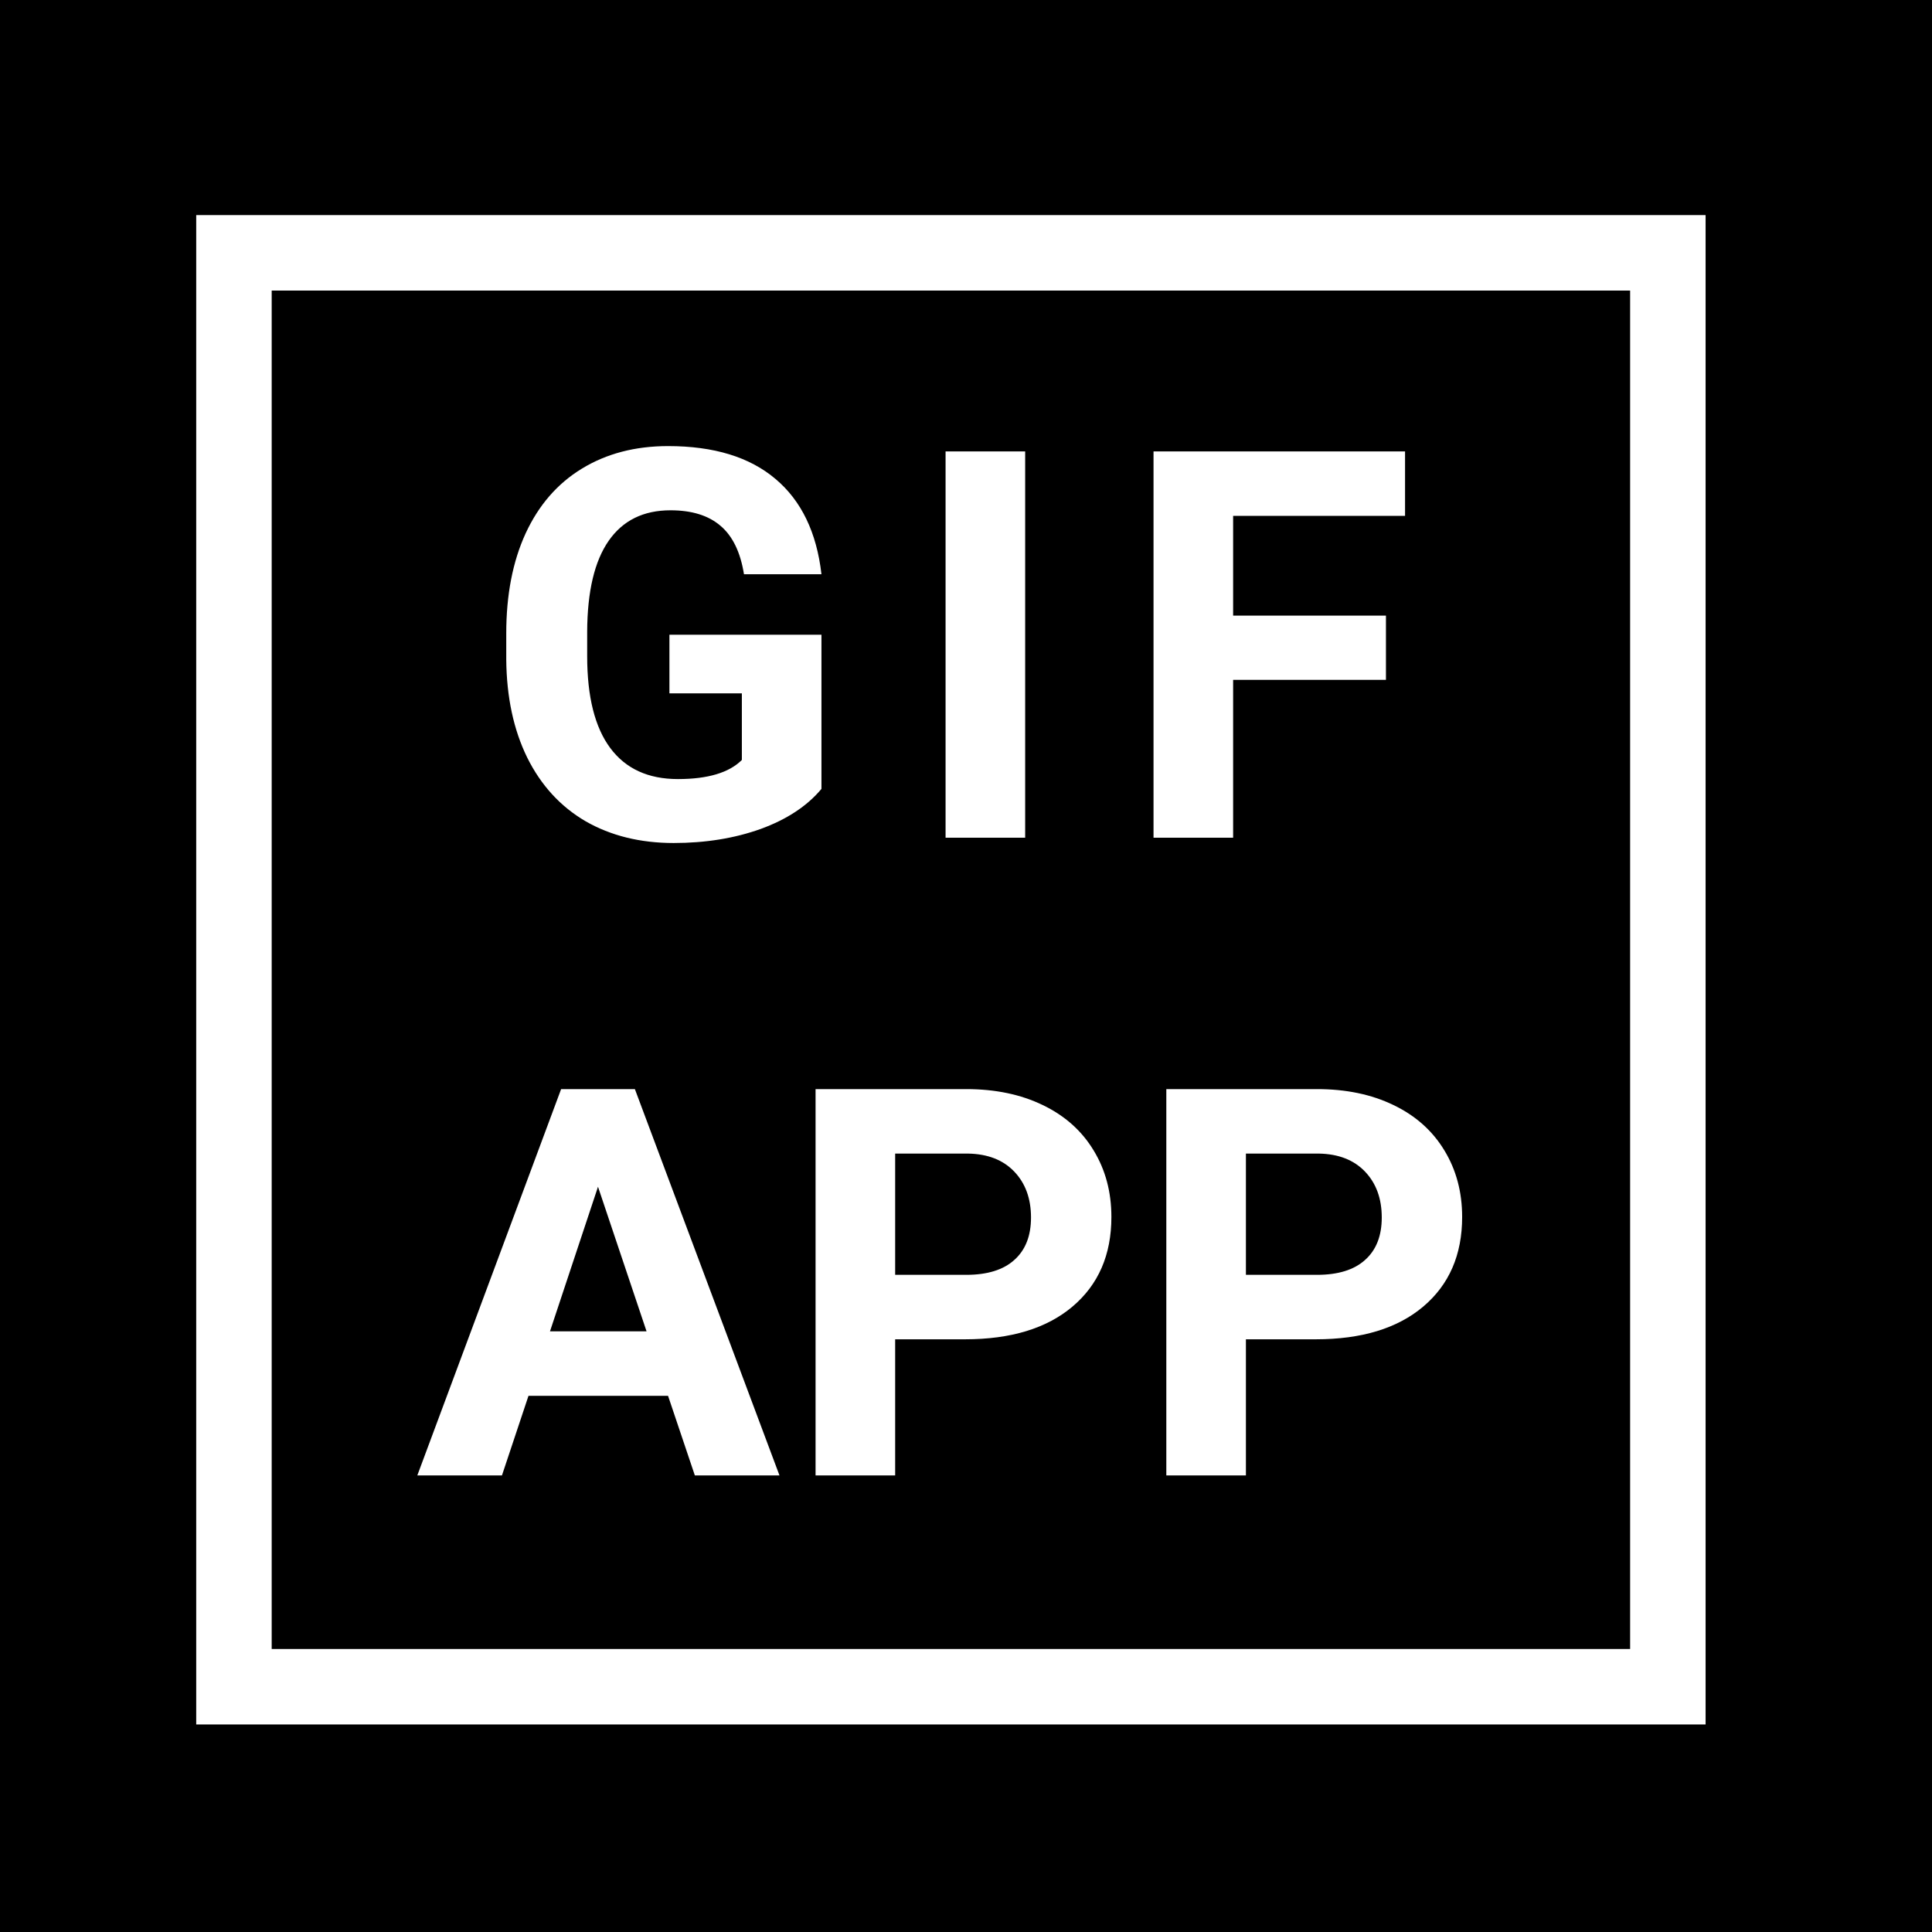 <svg width="512" height="512" viewBox="0 0 512 512" fill="none" xmlns="http://www.w3.org/2000/svg">
<rect width="512" height="512" fill="black"/>
<path d="M62 67H442V447H62V67Z" stroke="white" stroke-width="20"/>
<path d="M217.694 209.062C213.897 213.609 208.53 217.148 201.592 219.68C194.655 222.164 186.967 223.406 178.53 223.406C169.67 223.406 161.889 221.484 155.186 217.641C148.53 213.75 143.373 208.125 139.717 200.766C136.108 193.406 134.256 184.758 134.162 174.82V167.859C134.162 157.641 135.873 148.805 139.295 141.352C142.764 133.852 147.733 128.133 154.202 124.195C160.717 120.211 168.334 118.219 177.053 118.219C189.194 118.219 198.686 121.125 205.53 126.938C212.373 132.703 216.428 141.117 217.694 152.18H197.162C196.225 146.32 194.139 142.031 190.905 139.312C187.717 136.594 183.311 135.234 177.686 135.234C170.514 135.234 165.053 137.93 161.303 143.32C157.553 148.711 155.655 156.727 155.608 167.367V173.906C155.608 184.641 157.647 192.75 161.725 198.234C165.803 203.719 171.78 206.461 179.655 206.461C187.577 206.461 193.225 204.773 196.6 201.398V183.75H177.405V168.211H217.694V209.062ZM271.68 222H250.586V119.625H271.68V222ZM367.291 180.164H326.791V222H305.697V119.625H372.353V136.711H326.791V163.148H367.291V180.164ZM177.039 369.906H140.055L133.023 391H110.594L148.703 288.625H168.25L206.57 391H184.141L177.039 369.906ZM145.75 352.82H171.344L158.477 314.5L145.75 352.82ZM237.227 354.93V391H216.133V288.625H256.07C263.758 288.625 270.508 290.031 276.32 292.844C282.18 295.656 286.68 299.664 289.82 304.867C292.961 310.023 294.531 315.906 294.531 322.516C294.531 332.547 291.086 340.469 284.195 346.281C277.352 352.047 267.859 354.93 255.719 354.93H237.227ZM237.227 337.844H256.07C261.648 337.844 265.891 336.531 268.797 333.906C271.75 331.281 273.227 327.531 273.227 322.656C273.227 317.641 271.75 313.586 268.797 310.492C265.844 307.398 261.766 305.805 256.562 305.711H237.227V337.844ZM330.18 354.93V391H309.086V288.625H349.023C356.711 288.625 363.461 290.031 369.273 292.844C375.133 295.656 379.633 299.664 382.773 304.867C385.914 310.023 387.484 315.906 387.484 322.516C387.484 332.547 384.039 340.469 377.148 346.281C370.305 352.047 360.812 354.93 348.672 354.93H330.18ZM330.18 337.844H349.023C354.602 337.844 358.844 336.531 361.75 333.906C364.703 331.281 366.18 327.531 366.18 322.656C366.18 317.641 364.703 313.586 361.75 310.492C358.797 307.398 354.719 305.805 349.516 305.711H330.18V337.844Z" fill="white"/>
</svg>
